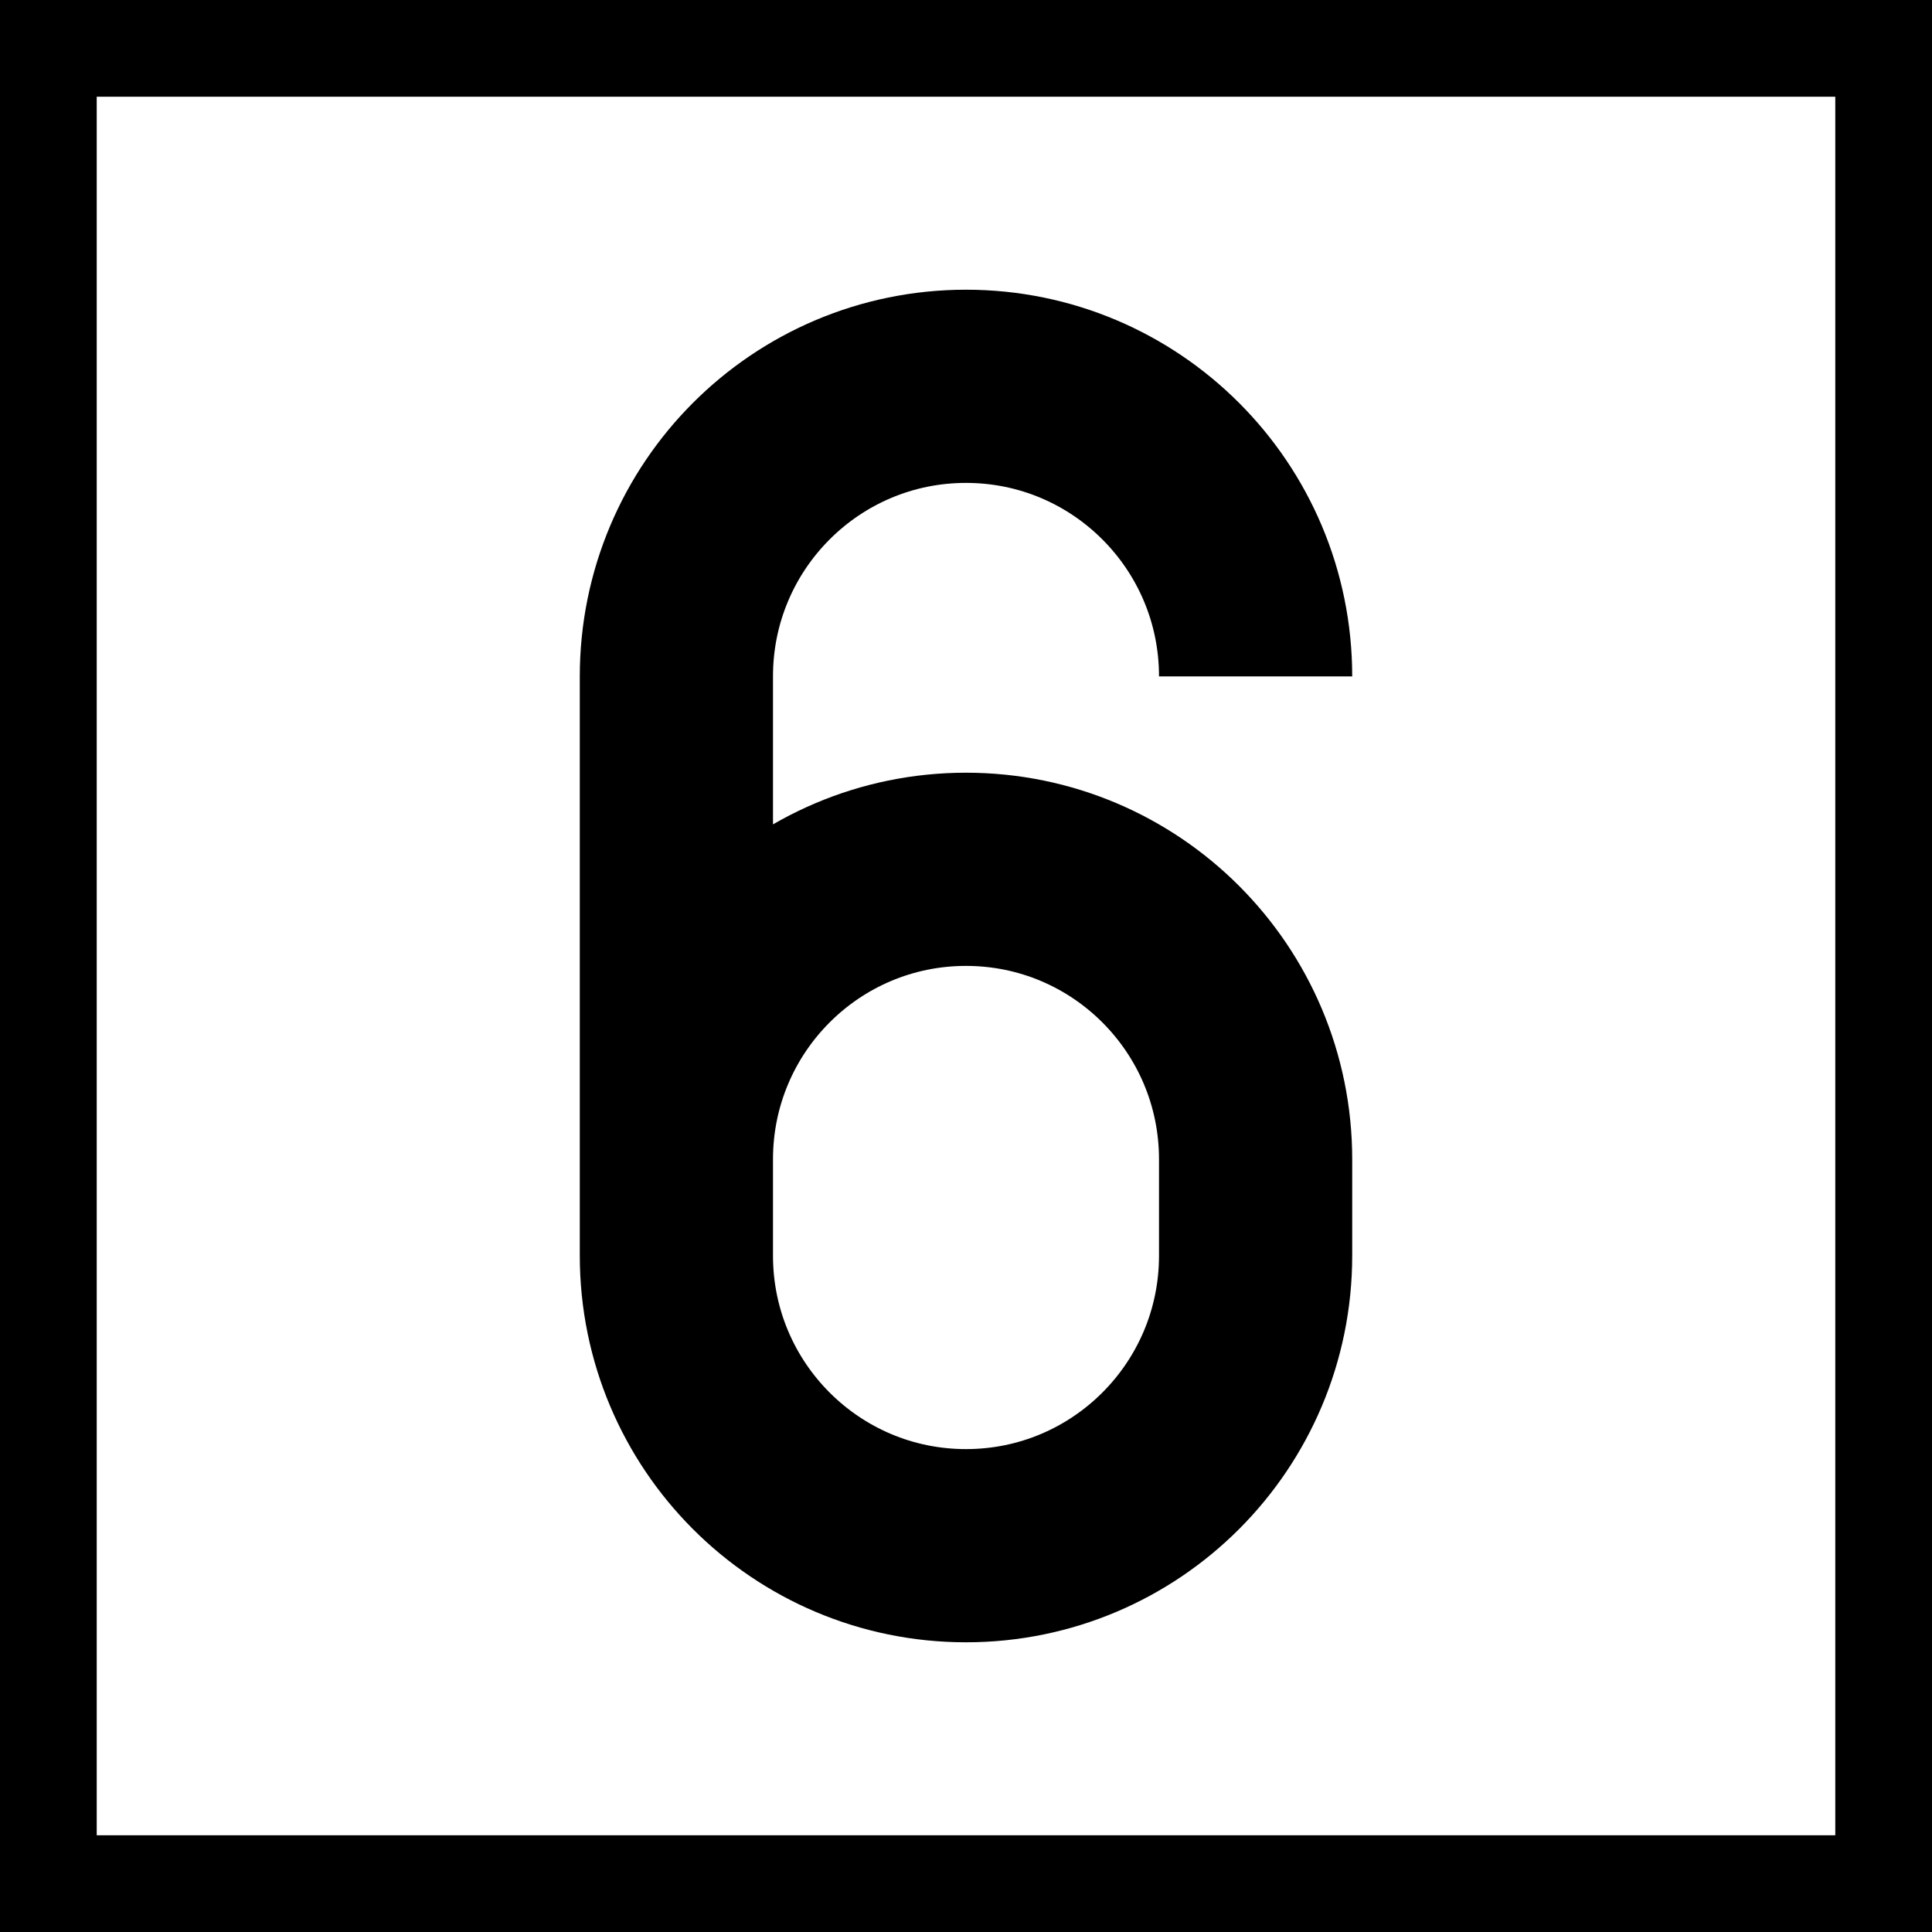<?xml version="1.0" encoding="UTF-8"?>
<svg xmlns="http://www.w3.org/2000/svg" xmlns:xlink="http://www.w3.org/1999/xlink" width="16" height="16" viewBox="0 0 16 16">
<rect x="-1.6" y="-1.6" width="19.2" height="19.2" fill="rgb(0%, 0%, 0%)" fill-opacity="1"/>
<path fill-rule="nonzero" fill="rgb(100%, 100%, 100%)" fill-opacity="1" d="M 0.801 0.801 L 15.199 0.801 L 15.199 15.199 L 0.801 15.199 Z M 0.801 0.801 "/>
<path fill="none" stroke-width="50" stroke-linecap="butt" stroke-linejoin="miter" stroke="rgb(0%, 0%, 0%)" stroke-opacity="1" stroke-miterlimit="4" d="M 524.951 160.049 C 524.951 118.545 491.382 84.976 450 84.976 C 408.618 84.976 375.049 118.545 375.049 160.049 L 375.049 309.951 C 375.049 351.455 408.618 385.024 450 385.024 C 491.382 385.024 524.951 351.455 524.951 309.951 L 524.951 285.049 C 524.951 243.545 491.382 209.976 450 209.976 C 408.618 209.976 375.049 243.545 375.049 285.049 " transform="matrix(0.032, 0, 0, 0.032, -6.4, 0.48)"/>
</svg>
